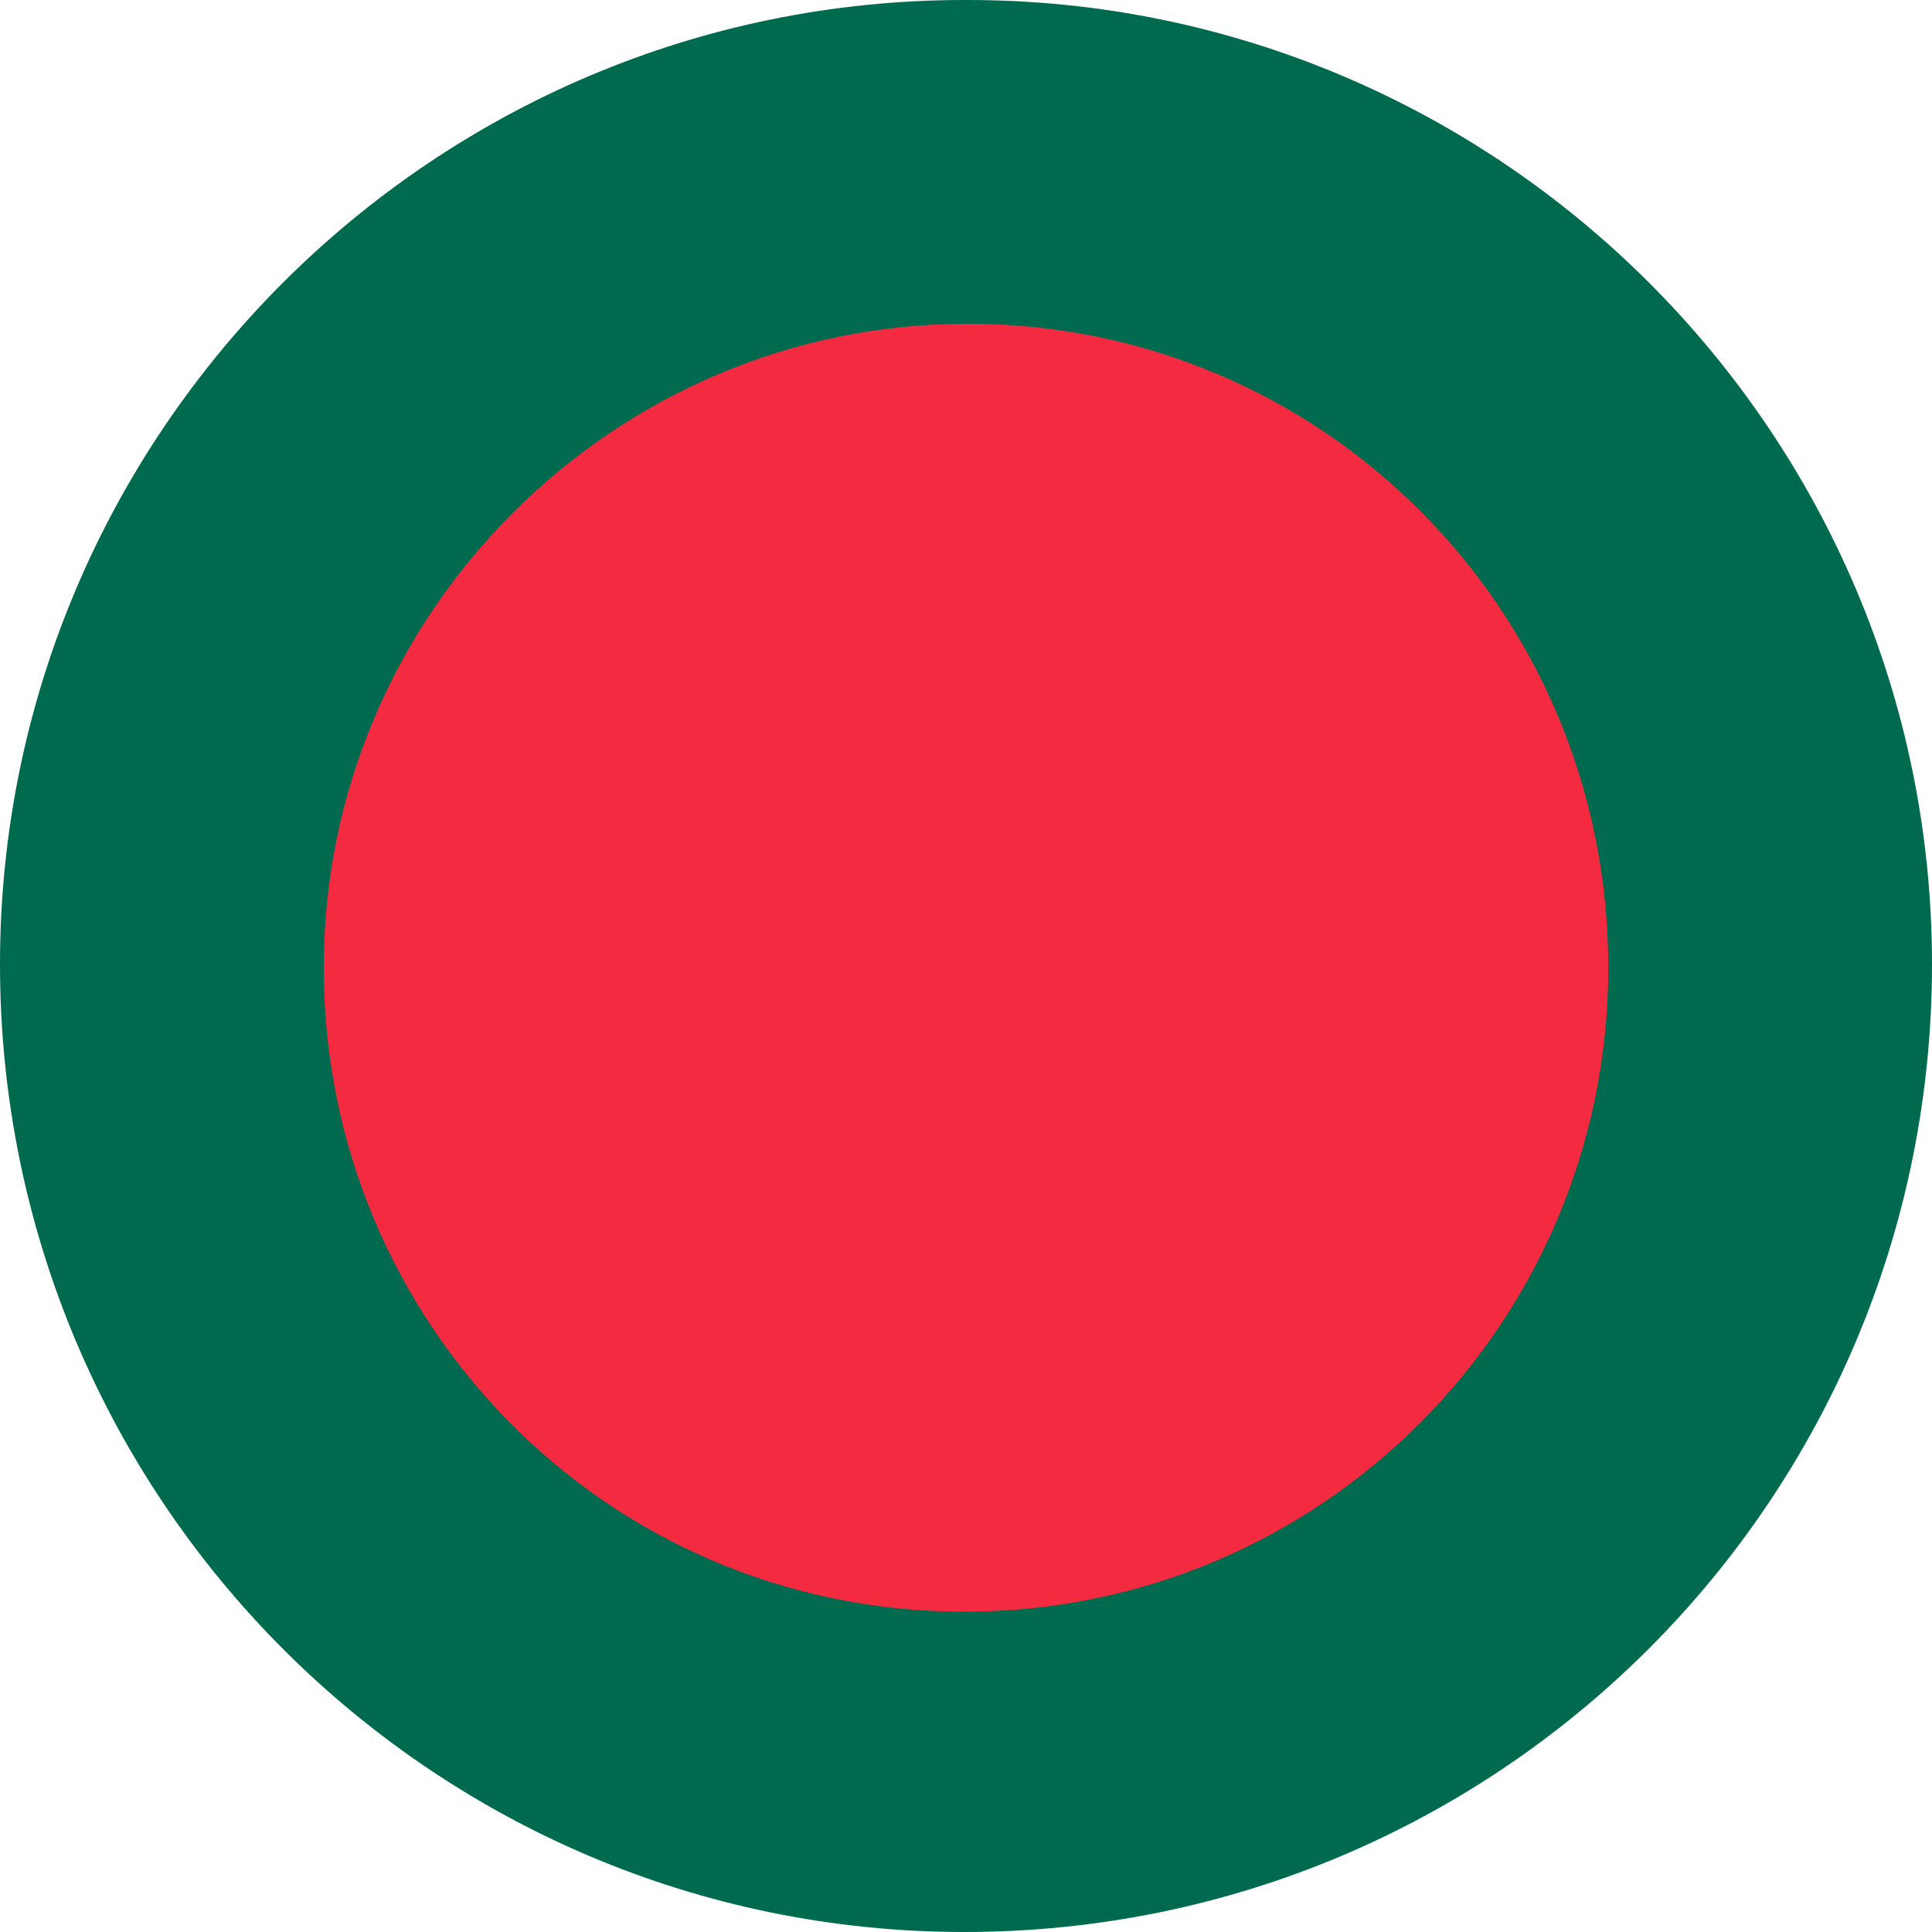 <?xml version="1.0" encoding="utf-8"?>
<!-- Generator: Adobe Illustrator 18.1.1, SVG Export Plug-In . SVG Version: 6.00 Build 0)  -->
<!DOCTYPE svg PUBLIC "-//W3C//DTD SVG 1.1//EN" "http://www.w3.org/Graphics/SVG/1.1/DTD/svg11.dtd">
<svg version="1.1" id="Layer_38" xmlns="http://www.w3.org/2000/svg" xmlns:xlink="http://www.w3.org/1999/xlink" x="0px" y="0px"
	 width="56.7px" height="56.7px" viewBox="0 0 56.7 56.7" enable-background="new 0 0 56.7 56.7" xml:space="preserve">
<path fill="#006A4E" d="M28.4,0h-0.1C12.7,0,0,12.7,0,28.3C0,44,12.7,56.7,28.3,56.7C44,56.7,56.7,44,56.7,28.3
	C56.7,12.7,44,0,28.4,0z"/>
<path fill="#F42A41" d="M47.2,28.4c0,10.4-8.4,18.9-18.9,18.9S9.5,38.8,9.5,28.4c0-10.4,8.5-18.9,18.9-18.9S47.2,17.9,47.2,28.4z"/>
</svg>

